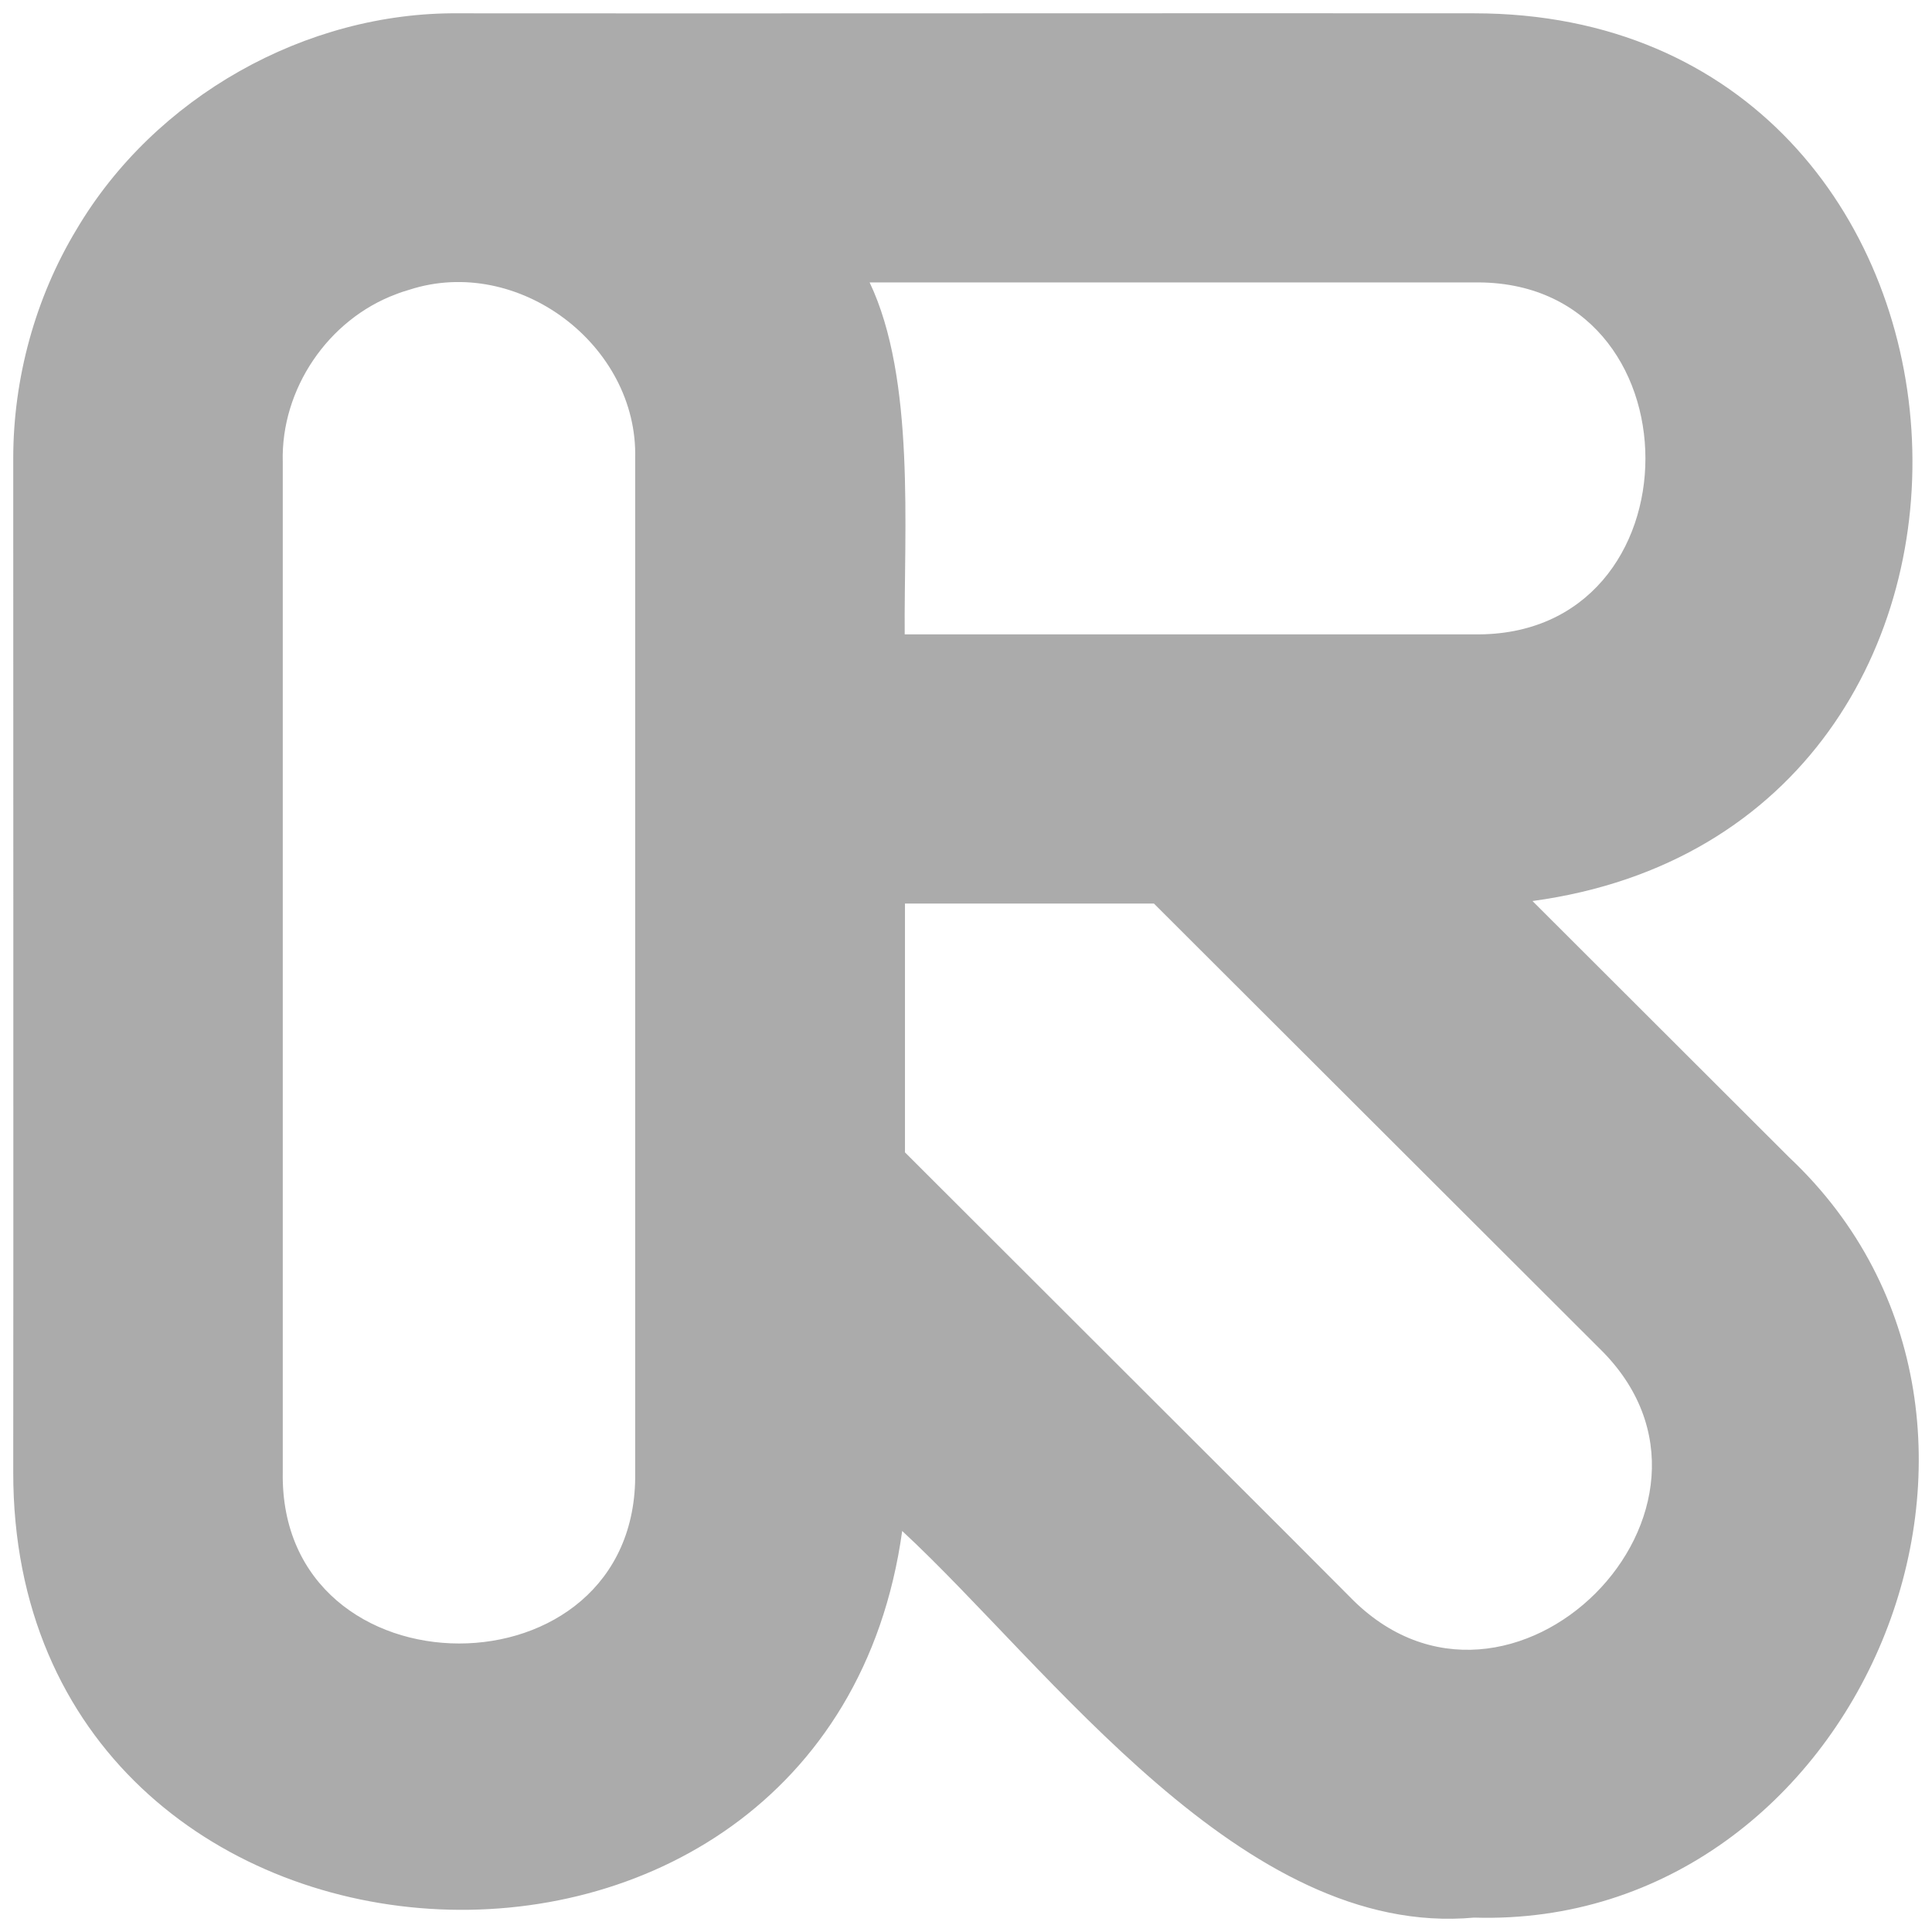<svg width="73" height="73" viewBox="0 0 73 73" fill="none" xmlns="http://www.w3.org/2000/svg">
<g clip-path="url(#clip0_278_2502)">
<path fill-rule="evenodd" clip-rule="evenodd" d="M55.697 72.456C46.974 73.253 39.679 63.031 34.089 57.847C31.262 78.218 0.479 76.287 0.5 55.622C0.51 46.943 0.5 25.733 0.5 17.326C0.5 14.304 1.33 11.26 2.886 8.679C5.839 3.673 11.545 0.44 17.357 0.503C26.111 0.514 47.194 0.493 55.697 0.503C76.38 0.503 78.345 31.274 57.904 34.045L67.604 43.731C78.261 53.754 70.263 72.896 55.697 72.456ZM50.999 60.334C57.01 66.526 66.606 56.934 60.416 50.931L43.6 34.14H34.194V43.542L48.729 58.057L50.999 60.334ZM10.684 55.632C10.547 64.239 24.136 64.27 24 55.632V17.326C24.115 13.034 19.575 9.623 15.476 10.945C15.298 10.998 15.13 11.05 14.971 11.114C12.397 12.068 10.61 14.703 10.684 17.452V55.632ZM55.697 23.969C64.335 24.106 64.325 10.536 55.697 10.672H32.859C34.594 14.325 34.152 20.013 34.184 23.969H55.697Z" fill="#ABABAB"/>
</g>
<defs>
<clipPath id="clip0_278_2502">
<rect width="72" height="72" fill="white" transform="translate(0.5 0.5)"/>
</clipPath>
</defs>
</svg>
